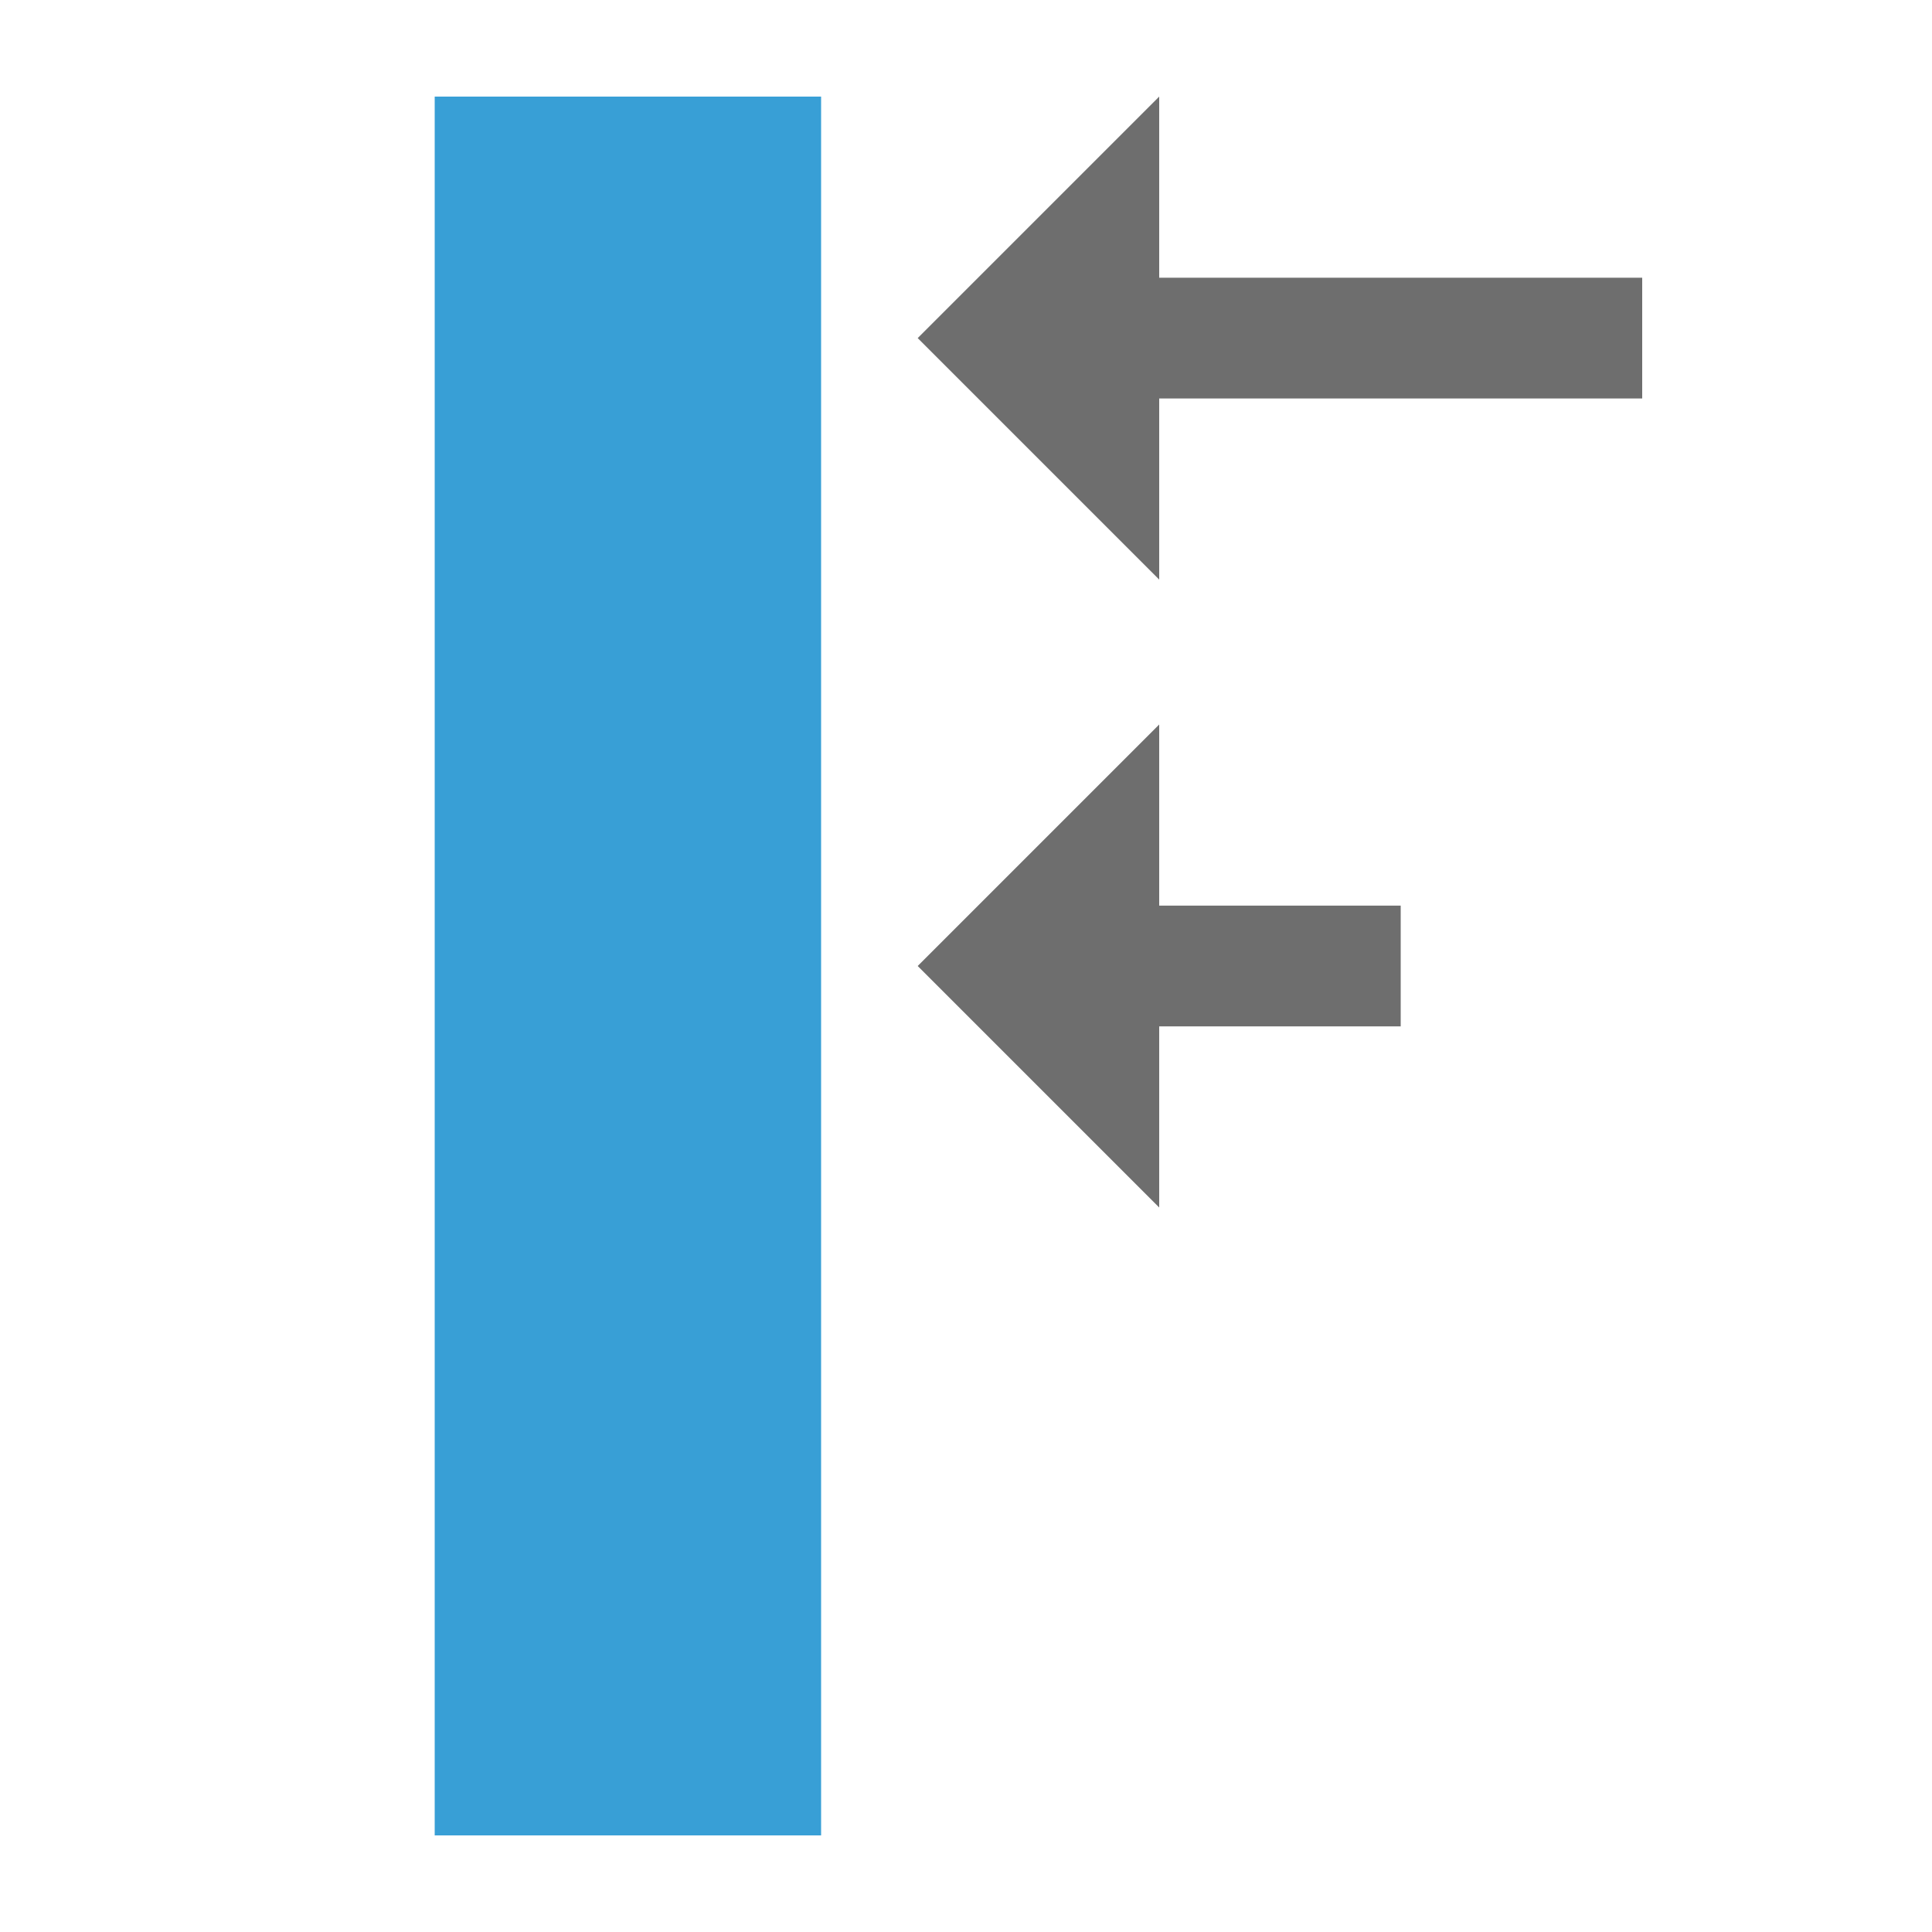 <svg xmlns="http://www.w3.org/2000/svg" width="40" height="40"><g fill-rule="evenodd"><path fill="#6e6e6e" d="M24 8.25h10v-2.5H24z"/><path fill="#389fd6" d="M9 2v36h8V2z"/><path d="M24 2l-5 5 5 5V2zM24 21.25h5v-2.5h-5zM24 15l-5 5 5 5V15z" fill="#6e6e6e"/></g></svg>